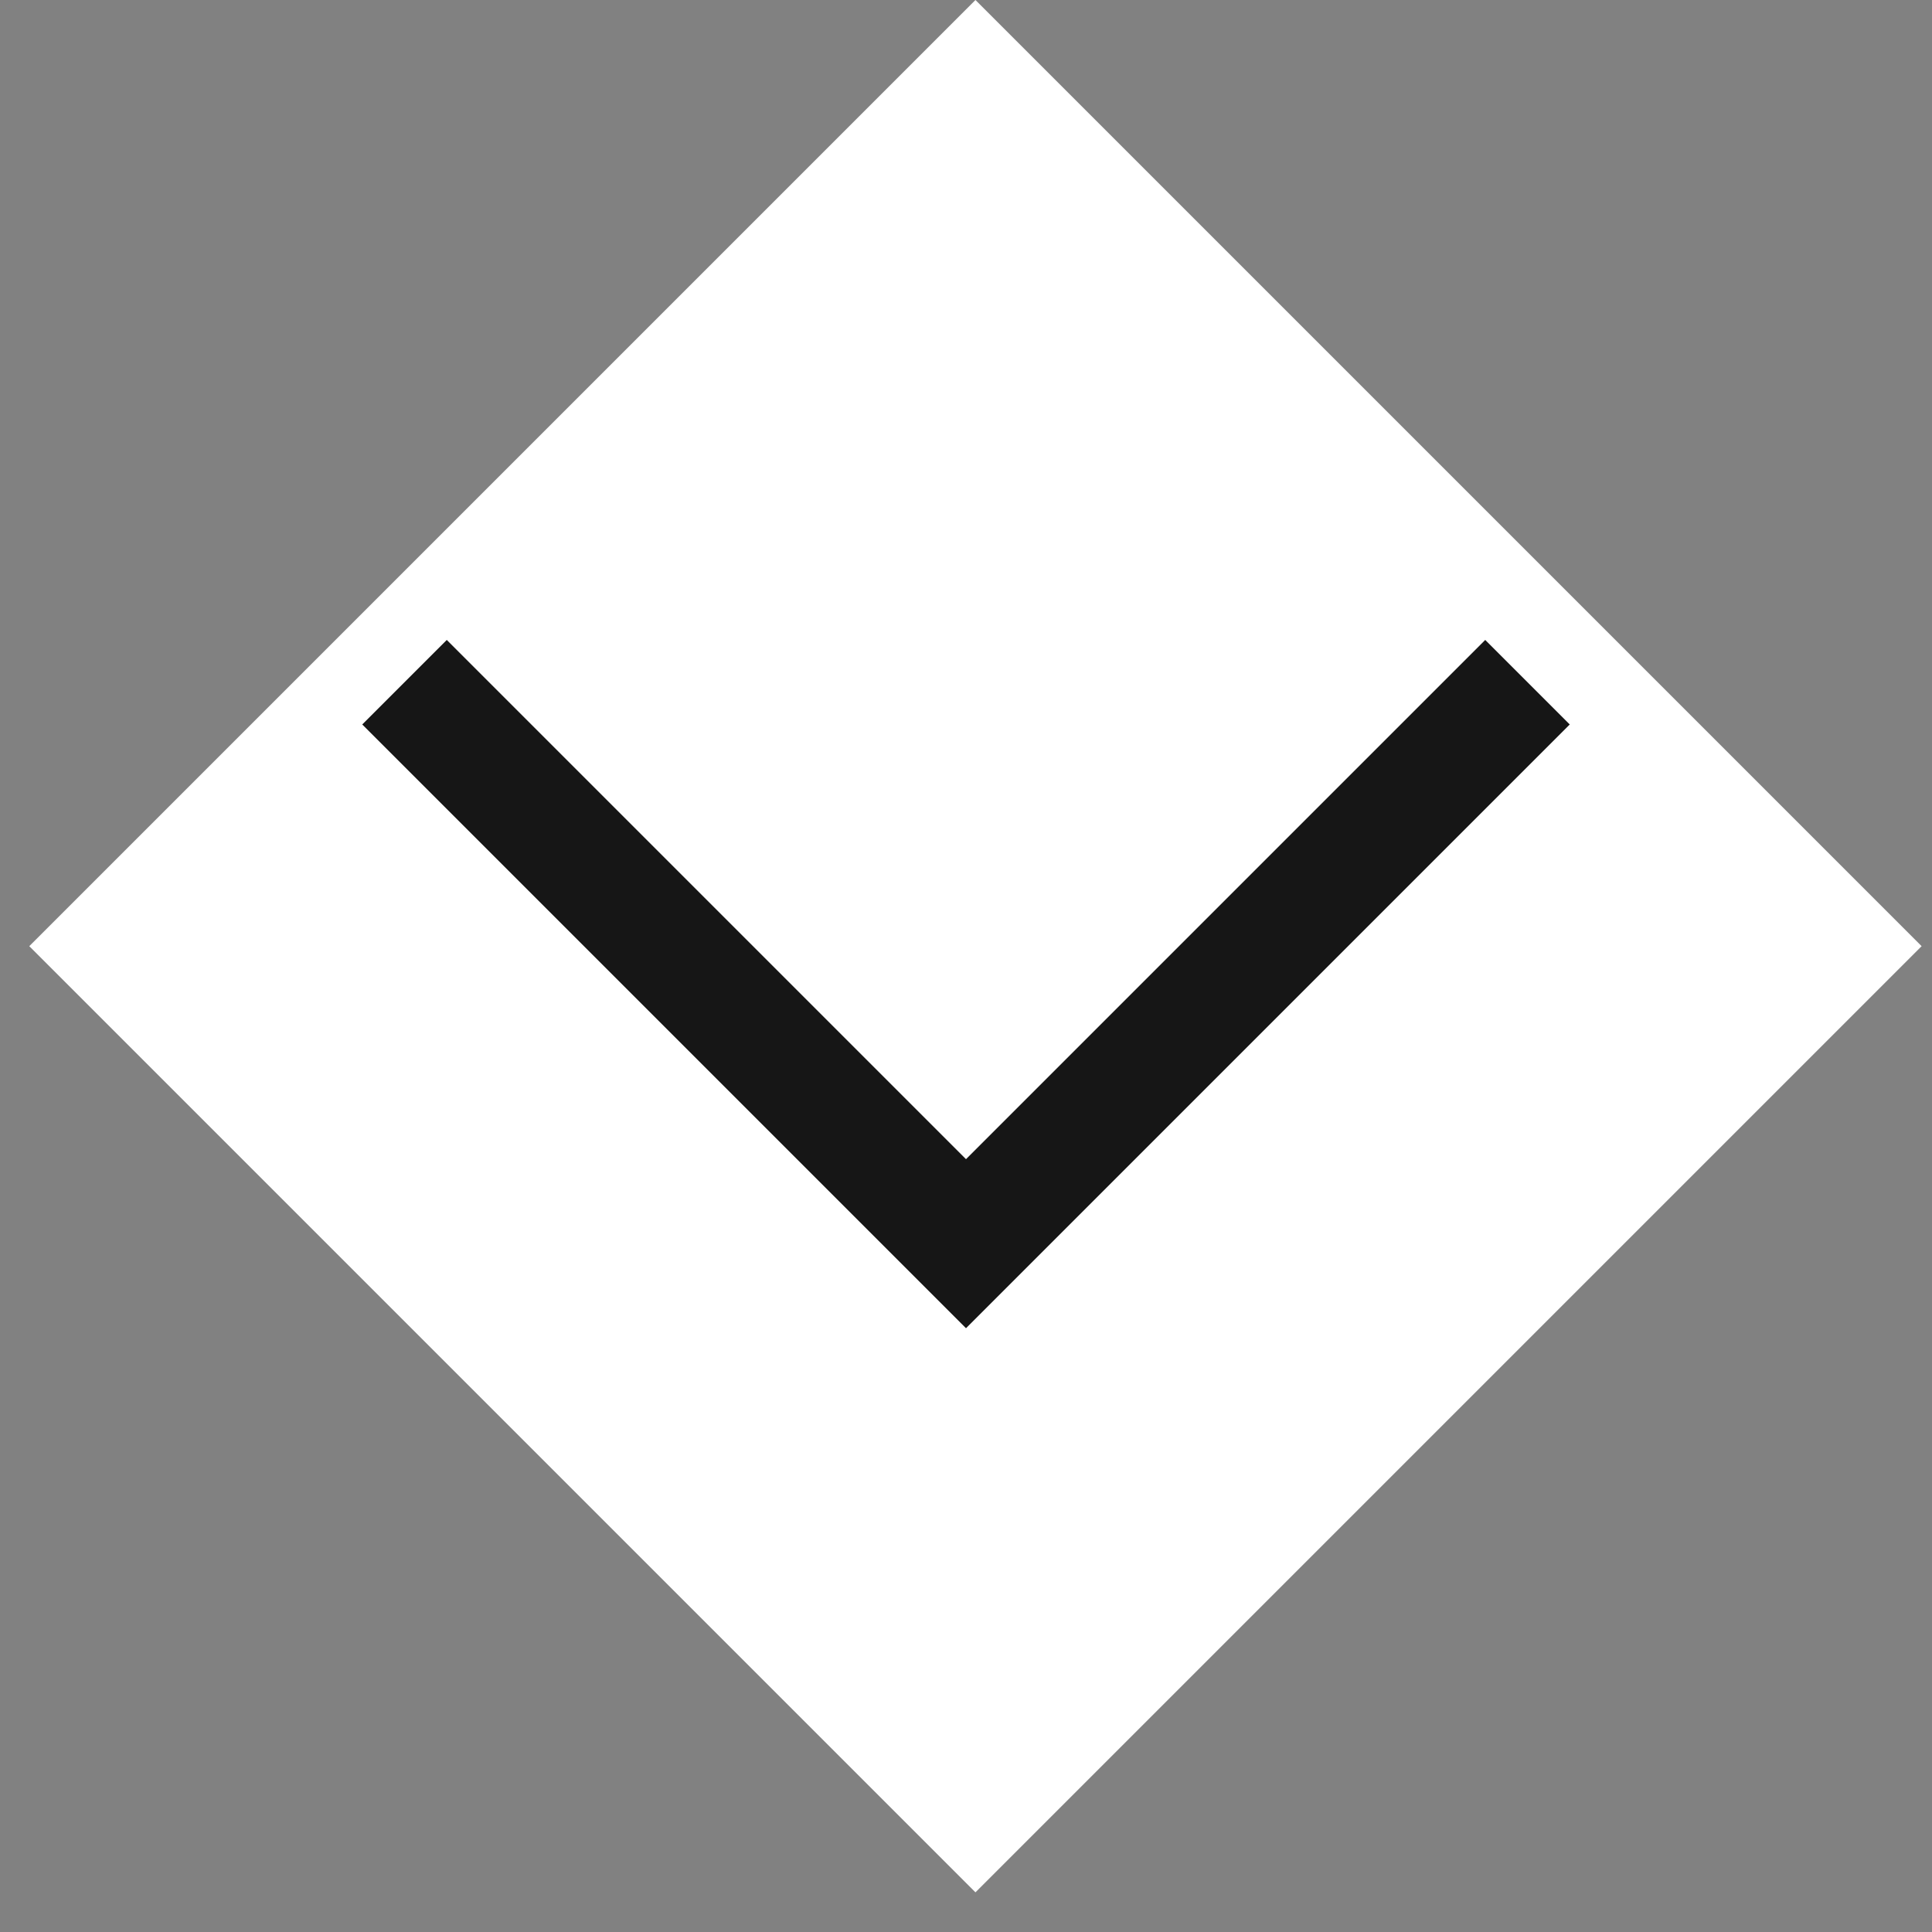 <svg width="64" height="64" viewBox="0 0 64 64" fill="none" xmlns="http://www.w3.org/2000/svg">
<rect x="0" y="0" width="64" height="64" fill="#808080" stroke="none"/>
<g clip-path="url(#clip0_126_23376)">
<rect width="44.326" height="44.326" transform="translate(32.313) rotate(45)" fill="white" style="mix-blend-mode:multiply"/>
<path d="M44.067 48.974L32.313 60.728L20.56 48.974H44.067Z" fill="white"/>
<rect width="64" height="64" fill="white" fill-opacity="0.01"/>
<path d="M32 43.999L12 23.999L14.8 21.199L32 38.399L49.2 21.199L52 23.999L32 43.999Z" fill="#161616"/>
</g>
<defs>
<clipPath id="clip0_126_23376">
<rect width="64" height="64" fill="white"/>
</clipPath>
</defs>
</svg>
